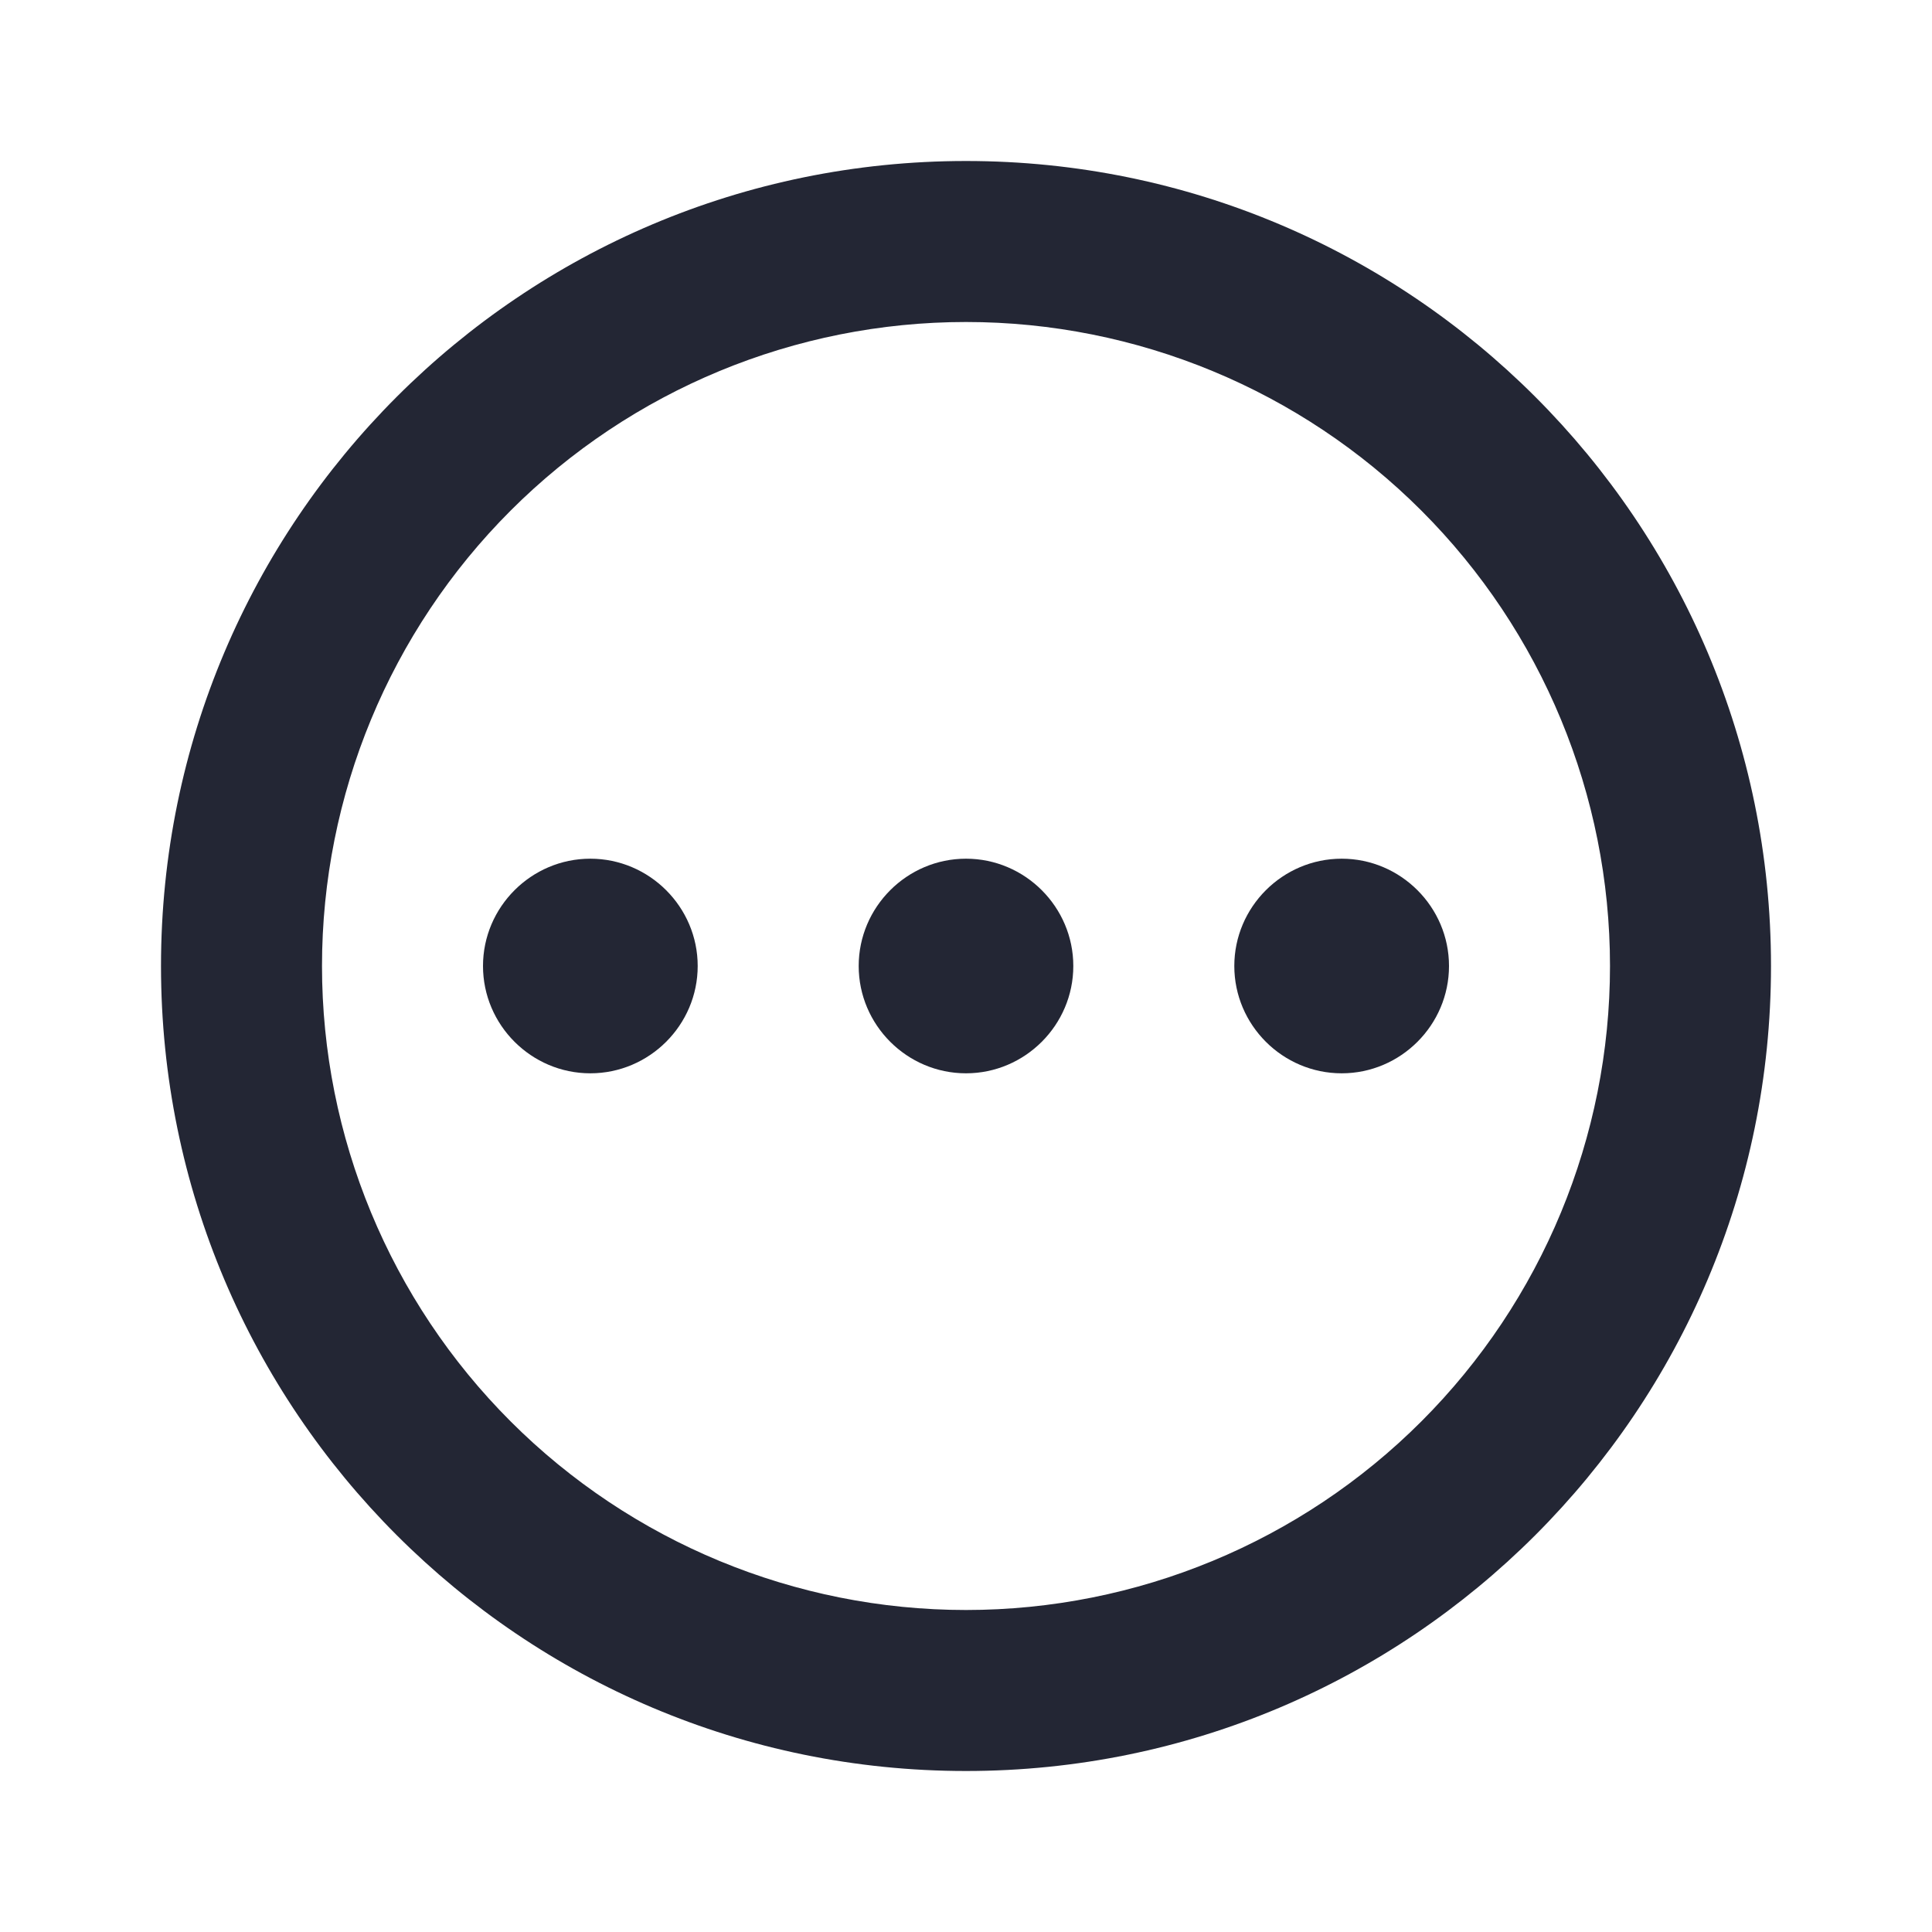 <svg width="24" height="24" viewBox="0 0 24 24" fill="none" xmlns="http://www.w3.org/2000/svg">
<path d="M12 22C6.477 22 2 17.523 2 12C2 6.477 6.477 2 12 2C17.523 2 22 6.477 22 12C22 17.523 17.523 22 12 22ZM12 20C14.122 20 16.157 19.157 17.657 17.657C19.157 16.157 20 14.122 20 12C20 9.878 19.157 7.843 17.657 6.343C16.157 4.843 14.122 4 12 4C9.878 4 7.843 4.843 6.343 6.343C4.843 7.843 4 9.878 4 12C4 14.122 4.843 16.157 6.343 17.657C7.843 19.157 9.878 20 12 20Z" fill="#232634"/>
<path d="M6 12C6 12.733 6.6 13.333 7.333 13.333C8.067 13.333 8.667 12.733 8.667 12C8.667 11.267 8.067 10.667 7.333 10.667C6.6 10.667 6 11.267 6 12ZM15.333 12C15.333 12.733 15.933 13.333 16.667 13.333C17.4 13.333 18 12.733 18 12C18 11.267 17.4 10.667 16.667 10.667C15.933 10.667 15.333 11.267 15.333 12ZM10.667 12C10.667 12.733 11.267 13.333 12 13.333C12.733 13.333 13.333 12.733 13.333 12C13.333 11.267 12.733 10.667 12 10.667C11.267 10.667 10.667 11.267 10.667 12Z" fill="#232634"/>
</svg>
